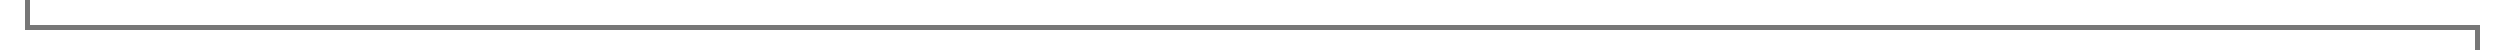 ﻿<?xml version="1.0" encoding="utf-8"?>
<svg version="1.1" xmlns:xlink="http://www.w3.org/1999/xlink" width="500px" height="10px" preserveAspectRatio="xMinYMid meet" viewBox="593 1052.923  500 8" xmlns="http://www.w3.org/2000/svg">
  <path d="M 598.5 1020  L 598.5 1057.423  L 1088.5 1057.423  L 1088.5 1160  " stroke-width="1" stroke="#777777" fill="none" />
  <path d="M 1093.146 1154.946  L 1088.5 1159.593  L 1083.854 1154.946  L 1083.146 1155.654  L 1088.146 1160.654  L 1088.5 1161.007  L 1088.854 1160.654  L 1093.854 1155.654  L 1093.146 1154.946  Z " fill-rule="nonzero" fill="#777777" stroke="none" />
</svg>